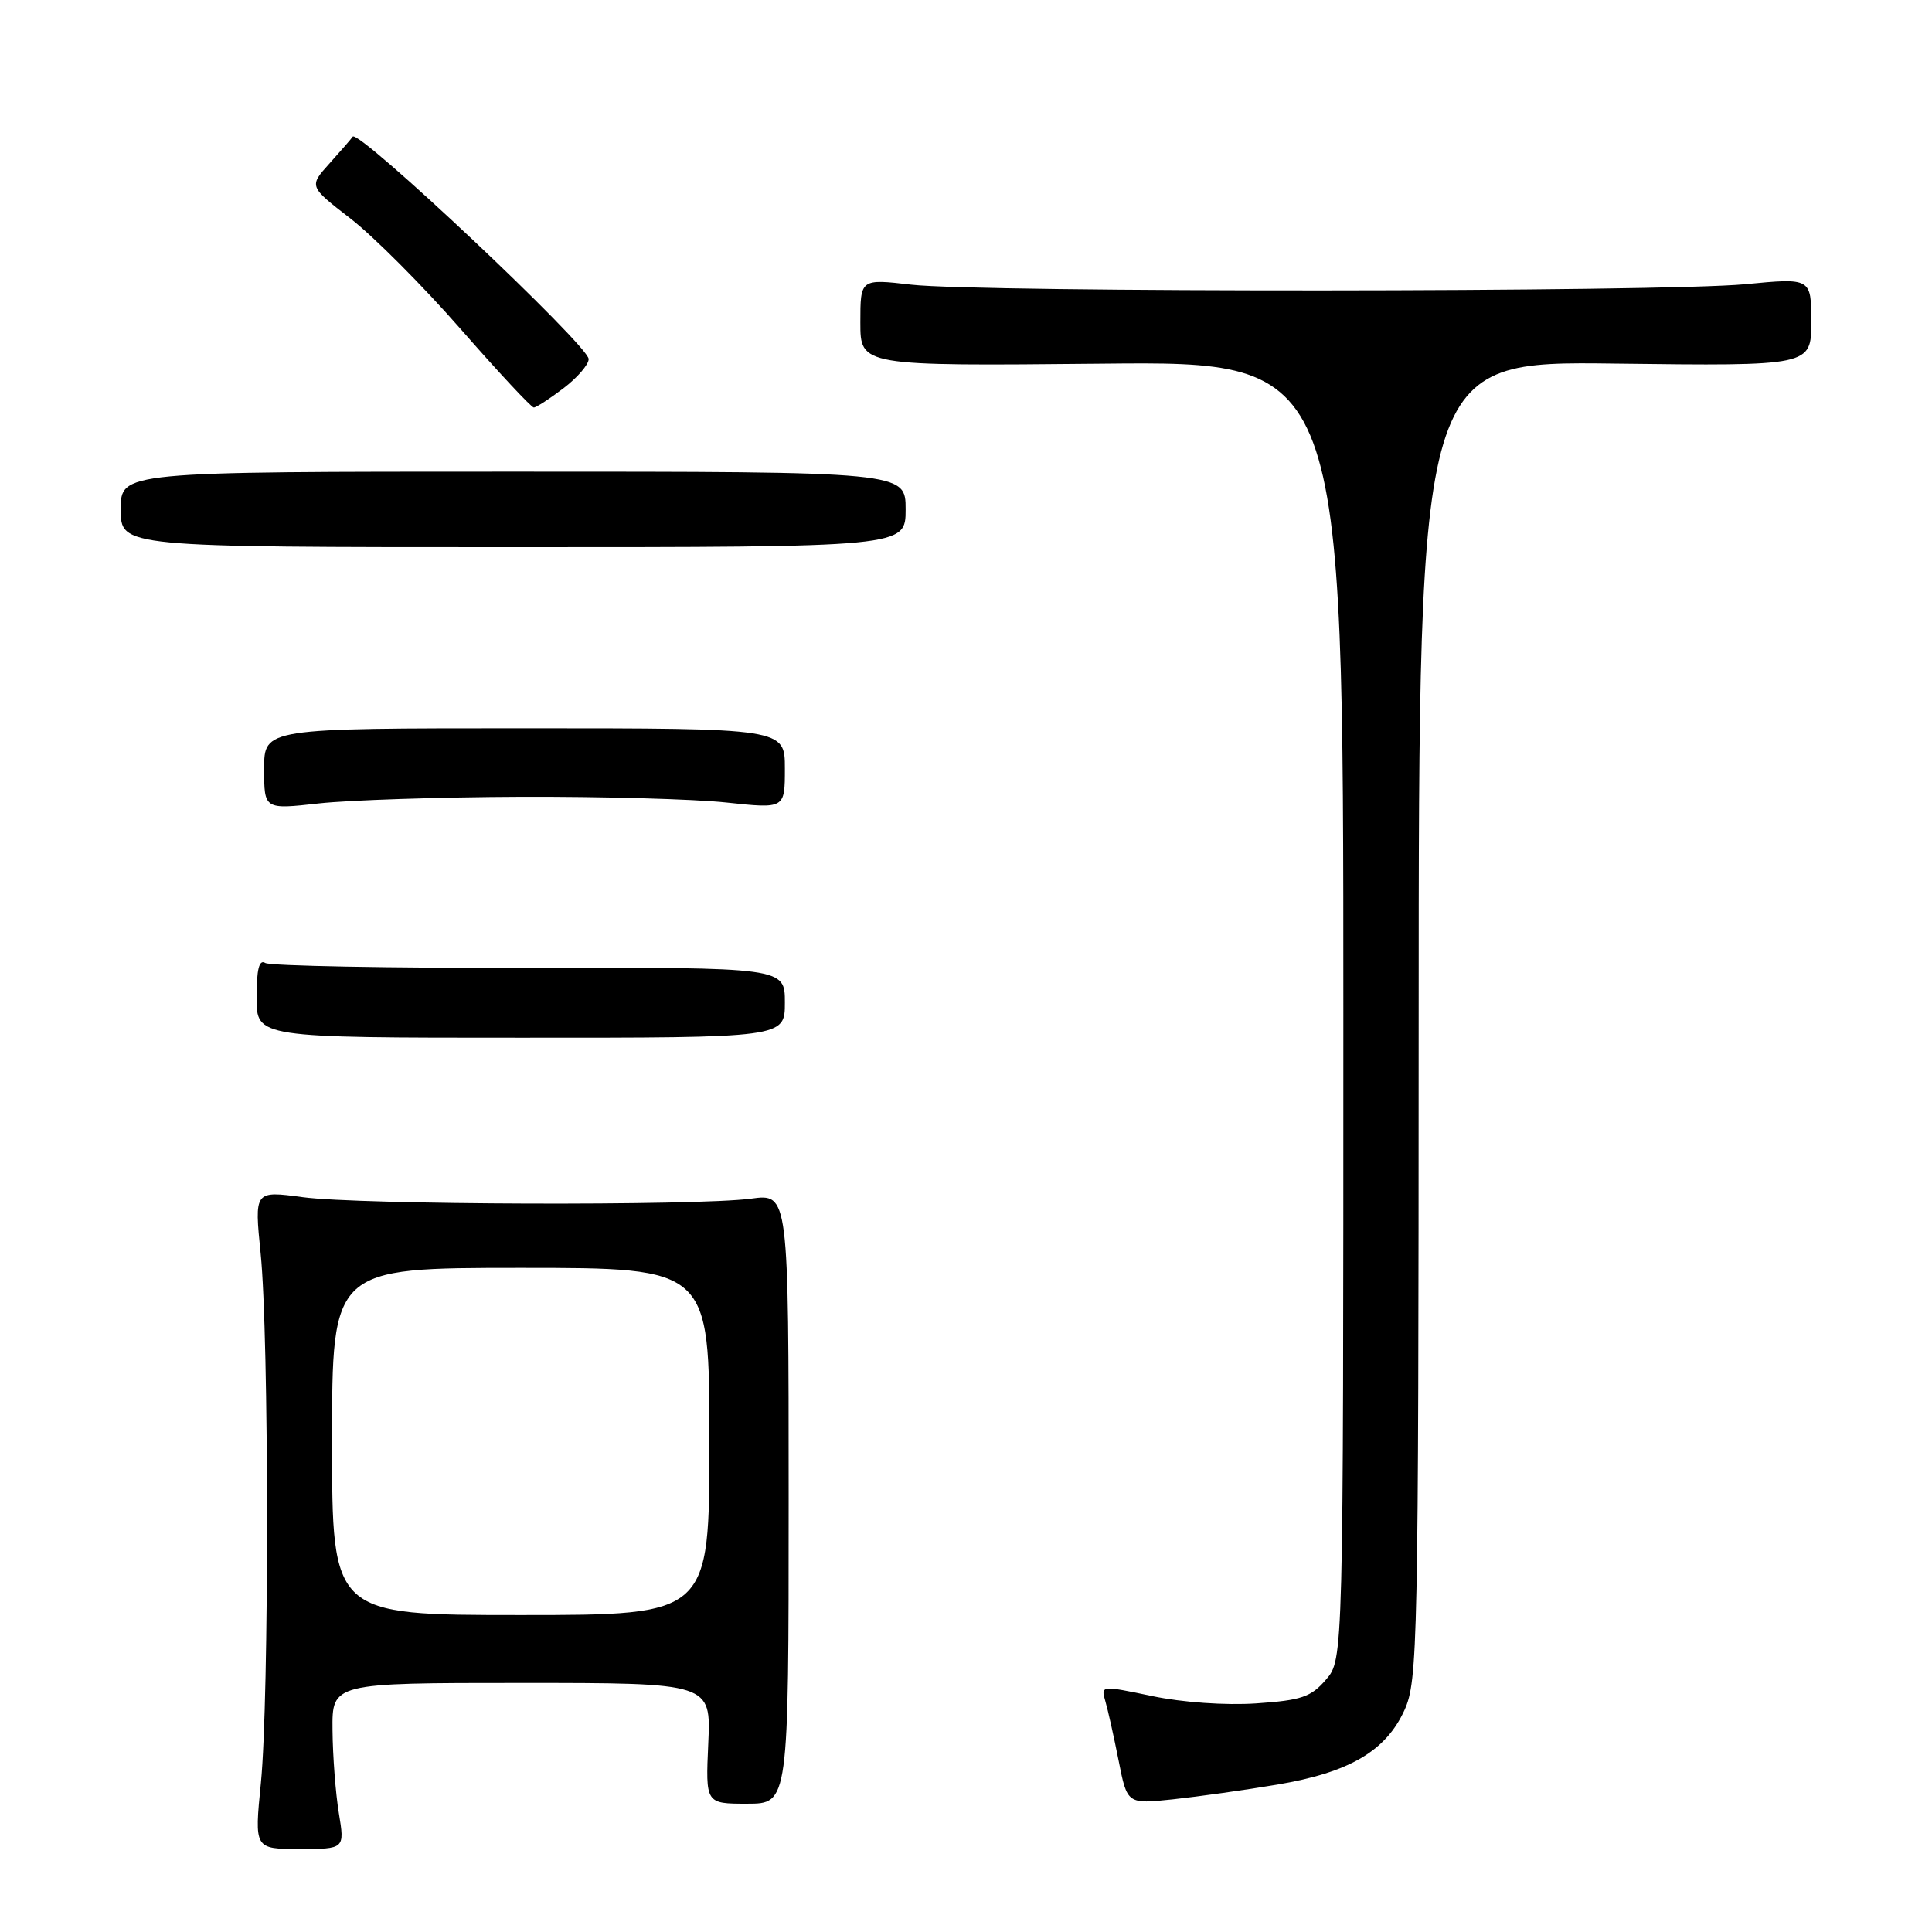 <?xml version="1.0" encoding="UTF-8" standalone="no"?>
<!DOCTYPE svg PUBLIC "-//W3C//DTD SVG 1.1//EN" "http://www.w3.org/Graphics/SVG/1.1/DTD/svg11.dtd" >
<svg xmlns="http://www.w3.org/2000/svg" xmlns:xlink="http://www.w3.org/1999/xlink" version="1.1" viewBox="0 0 256 256">
 <g >
 <path fill="currentColor"
d=" M 44.90 240.25 C 44.47 237.64 44.09 232.69 44.06 229.25 C 44.00 223.00 44.00 223.00 69.11 223.00 C 94.21 223.00 94.21 223.00 93.85 231.00 C 93.49 239.00 93.49 239.00 98.99 239.00 C 104.50 239.00 104.50 239.00 104.50 198.58 C 104.50 158.15 104.50 158.15 99.50 158.83 C 92.28 159.80 47.65 159.66 40.10 158.63 C 33.70 157.77 33.70 157.77 34.54 166.13 C 35.65 177.13 35.67 225.10 34.57 236.25 C 33.70 245.00 33.70 245.00 39.69 245.00 C 45.68 245.00 45.68 245.00 44.90 240.25 Z  M 169.25 236.47 C 178.80 234.86 183.63 232.03 186.10 226.60 C 187.86 222.70 187.96 218.15 187.98 135.18 C 188.00 47.85 188.00 47.85 214.00 48.18 C 240.00 48.50 240.00 48.50 240.00 42.66 C 240.00 36.82 240.00 36.82 231.25 37.66 C 220.23 38.72 129.83 38.77 120.75 37.72 C 114.00 36.94 114.00 36.94 114.00 42.72 C 114.00 48.50 114.00 48.50 146.00 48.19 C 178.00 47.87 178.00 47.87 178.00 133.88 C 178.00 219.89 178.00 219.89 175.70 222.56 C 173.72 224.87 172.44 225.30 166.45 225.71 C 162.37 225.98 156.68 225.58 152.67 224.74 C 145.90 223.32 145.85 223.33 146.46 225.40 C 146.80 226.56 147.59 230.10 148.22 233.28 C 149.36 239.06 149.36 239.06 155.43 238.42 C 158.77 238.06 164.99 237.19 169.25 236.47 Z  M 104.00 132.84 C 104.00 128.18 104.00 128.18 70.15 128.25 C 51.54 128.28 35.79 127.99 35.15 127.60 C 34.34 127.09 34.00 128.43 34.00 132.19 C 34.00 137.50 34.00 137.50 69.00 137.50 C 104.00 137.51 104.00 137.51 104.00 132.84 Z  M 69.00 105.58 C 79.72 105.54 91.99 105.88 96.25 106.34 C 104.00 107.17 104.00 107.17 104.00 101.84 C 104.00 96.50 104.00 96.50 69.50 96.50 C 35.00 96.50 35.00 96.50 35.00 101.88 C 35.00 107.27 35.00 107.27 42.25 106.46 C 46.24 106.02 58.27 105.62 69.00 105.58 Z  M 120.00 67.50 C 120.00 62.50 120.00 62.50 68.00 62.50 C 16.00 62.50 16.00 62.50 16.00 67.50 C 16.00 72.50 16.00 72.50 68.00 72.50 C 120.00 72.50 120.00 72.50 120.00 67.50 Z  M 74.66 51.45 C 76.50 50.05 78.00 48.31 78.00 47.58 C 78.00 45.80 47.39 16.95 46.73 18.11 C 46.60 18.33 45.24 19.90 43.71 21.60 C 40.92 24.69 40.92 24.69 46.42 28.94 C 49.44 31.27 56.02 37.86 61.03 43.59 C 66.04 49.32 70.41 54.00 70.73 54.00 C 71.05 54.00 72.82 52.85 74.66 51.45 Z  M 44.00 191.00 C 44.00 168.00 44.00 168.00 69.00 168.00 C 94.00 168.00 94.00 168.00 94.00 191.00 C 94.00 214.00 94.00 214.00 69.00 214.00 C 44.00 214.00 44.00 214.00 44.00 191.00 Z "/>
</g>
</svg>